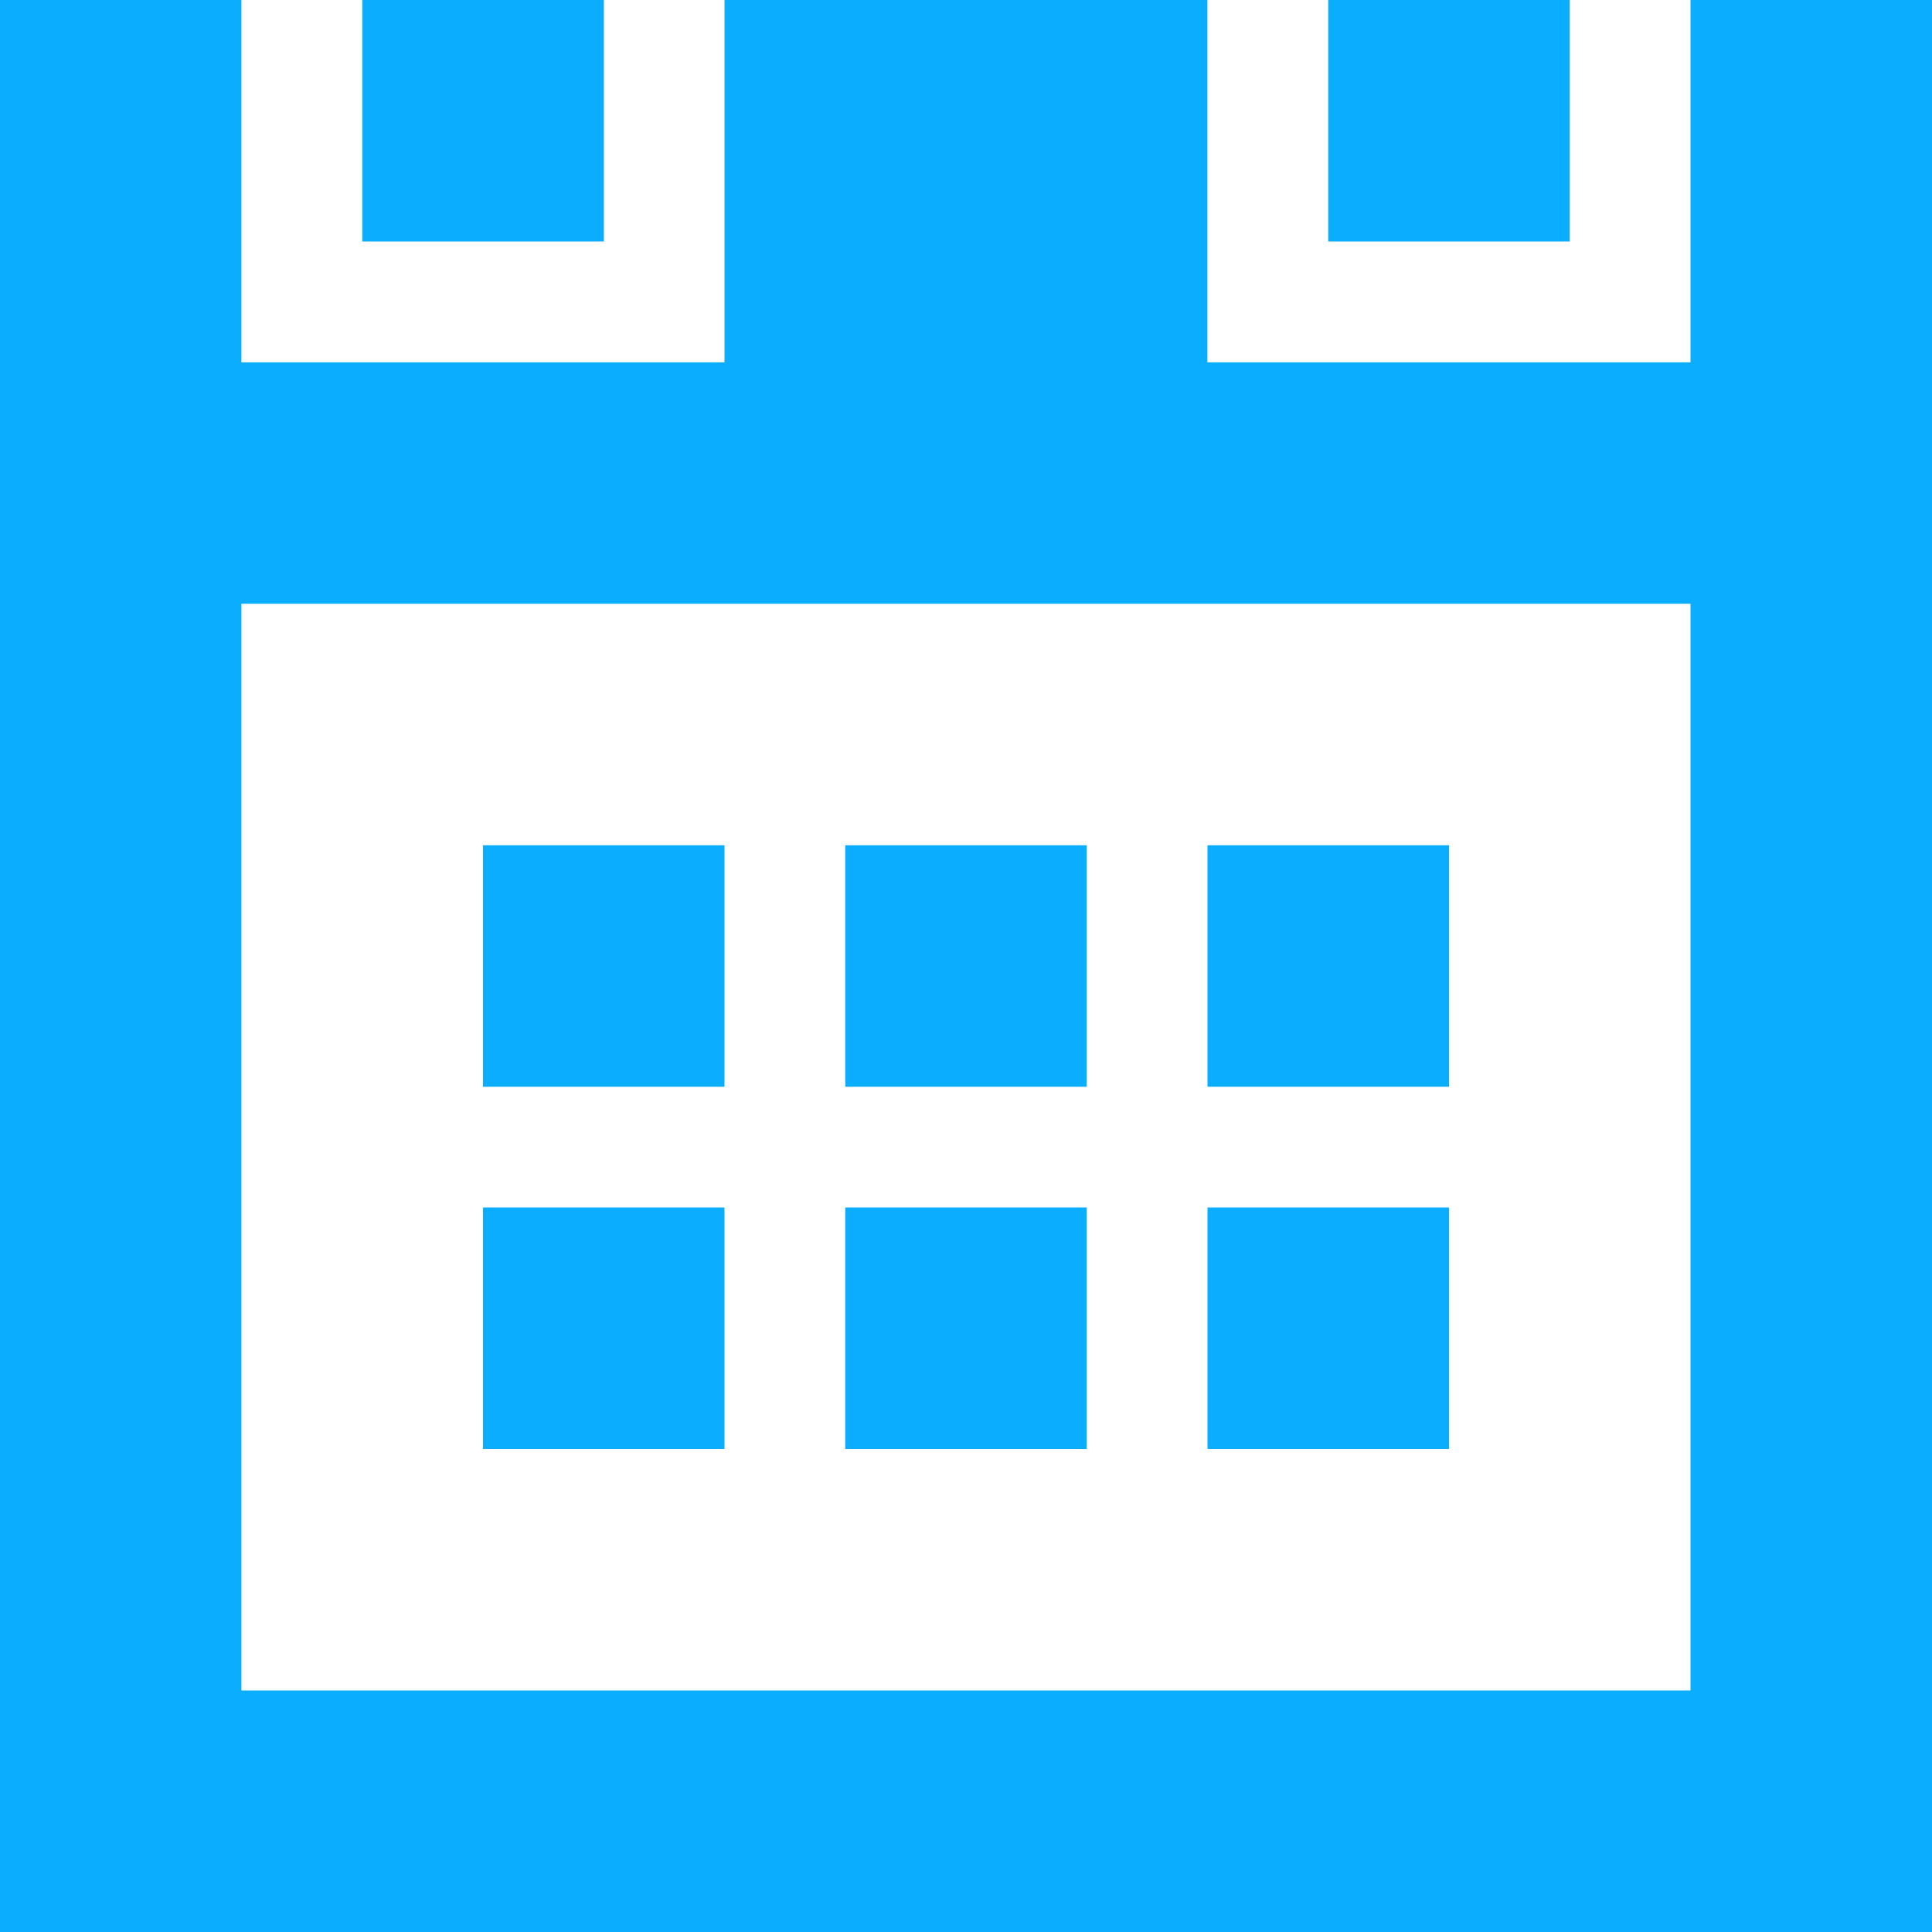 <?xml version="1.0" encoding="UTF-8" standalone="no"?>
<svg width="20px" height="20px" viewBox="0 0 20 20" version="1.1" xmlns="http://www.w3.org/2000/svg" xmlns:xlink="http://www.w3.org/1999/xlink">
    <!-- Generator: Sketch 40.1 (33804) - http://www.bohemiancoding.com/sketch -->
    <title>ico calendario</title>
    <desc>Created with Sketch.</desc>
    <defs></defs>
    <g id="Page-1" stroke="none" stroke-width="1" fill="none" fill-rule="evenodd">
        <g id="01escritorio_03academy_09webinars_02detalle_01" transform="translate(-312, -692)" fill="#0BADFF">
            <g id="principal" transform="translate(306, 330)">
                <g id="fecha" transform="translate(6, 352)">
                    <g id="ico-calendario" transform="translate(0, 10)">
                        <polygon id="Fill-1" points="8.75 11.25 11.25 11.25 11.25 8.75 8.75 8.75"></polygon>
                        <polygon id="Fill-2" points="5 11.25 7.5 11.25 7.5 8.75 5 8.75"></polygon>
                        <polygon id="Fill-3" points="12.5 11.25 15 11.25 15 8.75 12.5 8.75"></polygon>
                        <polygon id="Fill-4" points="13.75 2.5 16.25 2.5 16.25 0 13.75 0"></polygon>
                        <path d="M17.5,-0 L17.5,3.751 L12.499,3.751 L12.499,-0 L7.5,-0 L7.5,3.751 L2.499,3.751 L2.499,-0 L0,-0 L0,3.751 L0,20 L20,20 L20,-0 L17.5,-0 Z M2.499,17.5 L17.5,17.5 L17.5,6.25 L2.499,6.25 L2.499,17.5 Z" id="Fill-5"></path>
                        <polygon id="Fill-6" points="3.75 2.5 6.251 2.5 6.251 0 3.75 0"></polygon>
                        <polygon id="Fill-7" points="8.75 15 11.25 15 11.25 12.5 8.75 12.5"></polygon>
                        <polygon id="Fill-8" points="5 15 7.5 15 7.5 12.5 5 12.5"></polygon>
                        <polygon id="Fill-9" points="12.5 15 15 15 15 12.5 12.5 12.5"></polygon>
                    </g>
                </g>
            </g>
        </g>
    </g>
</svg>